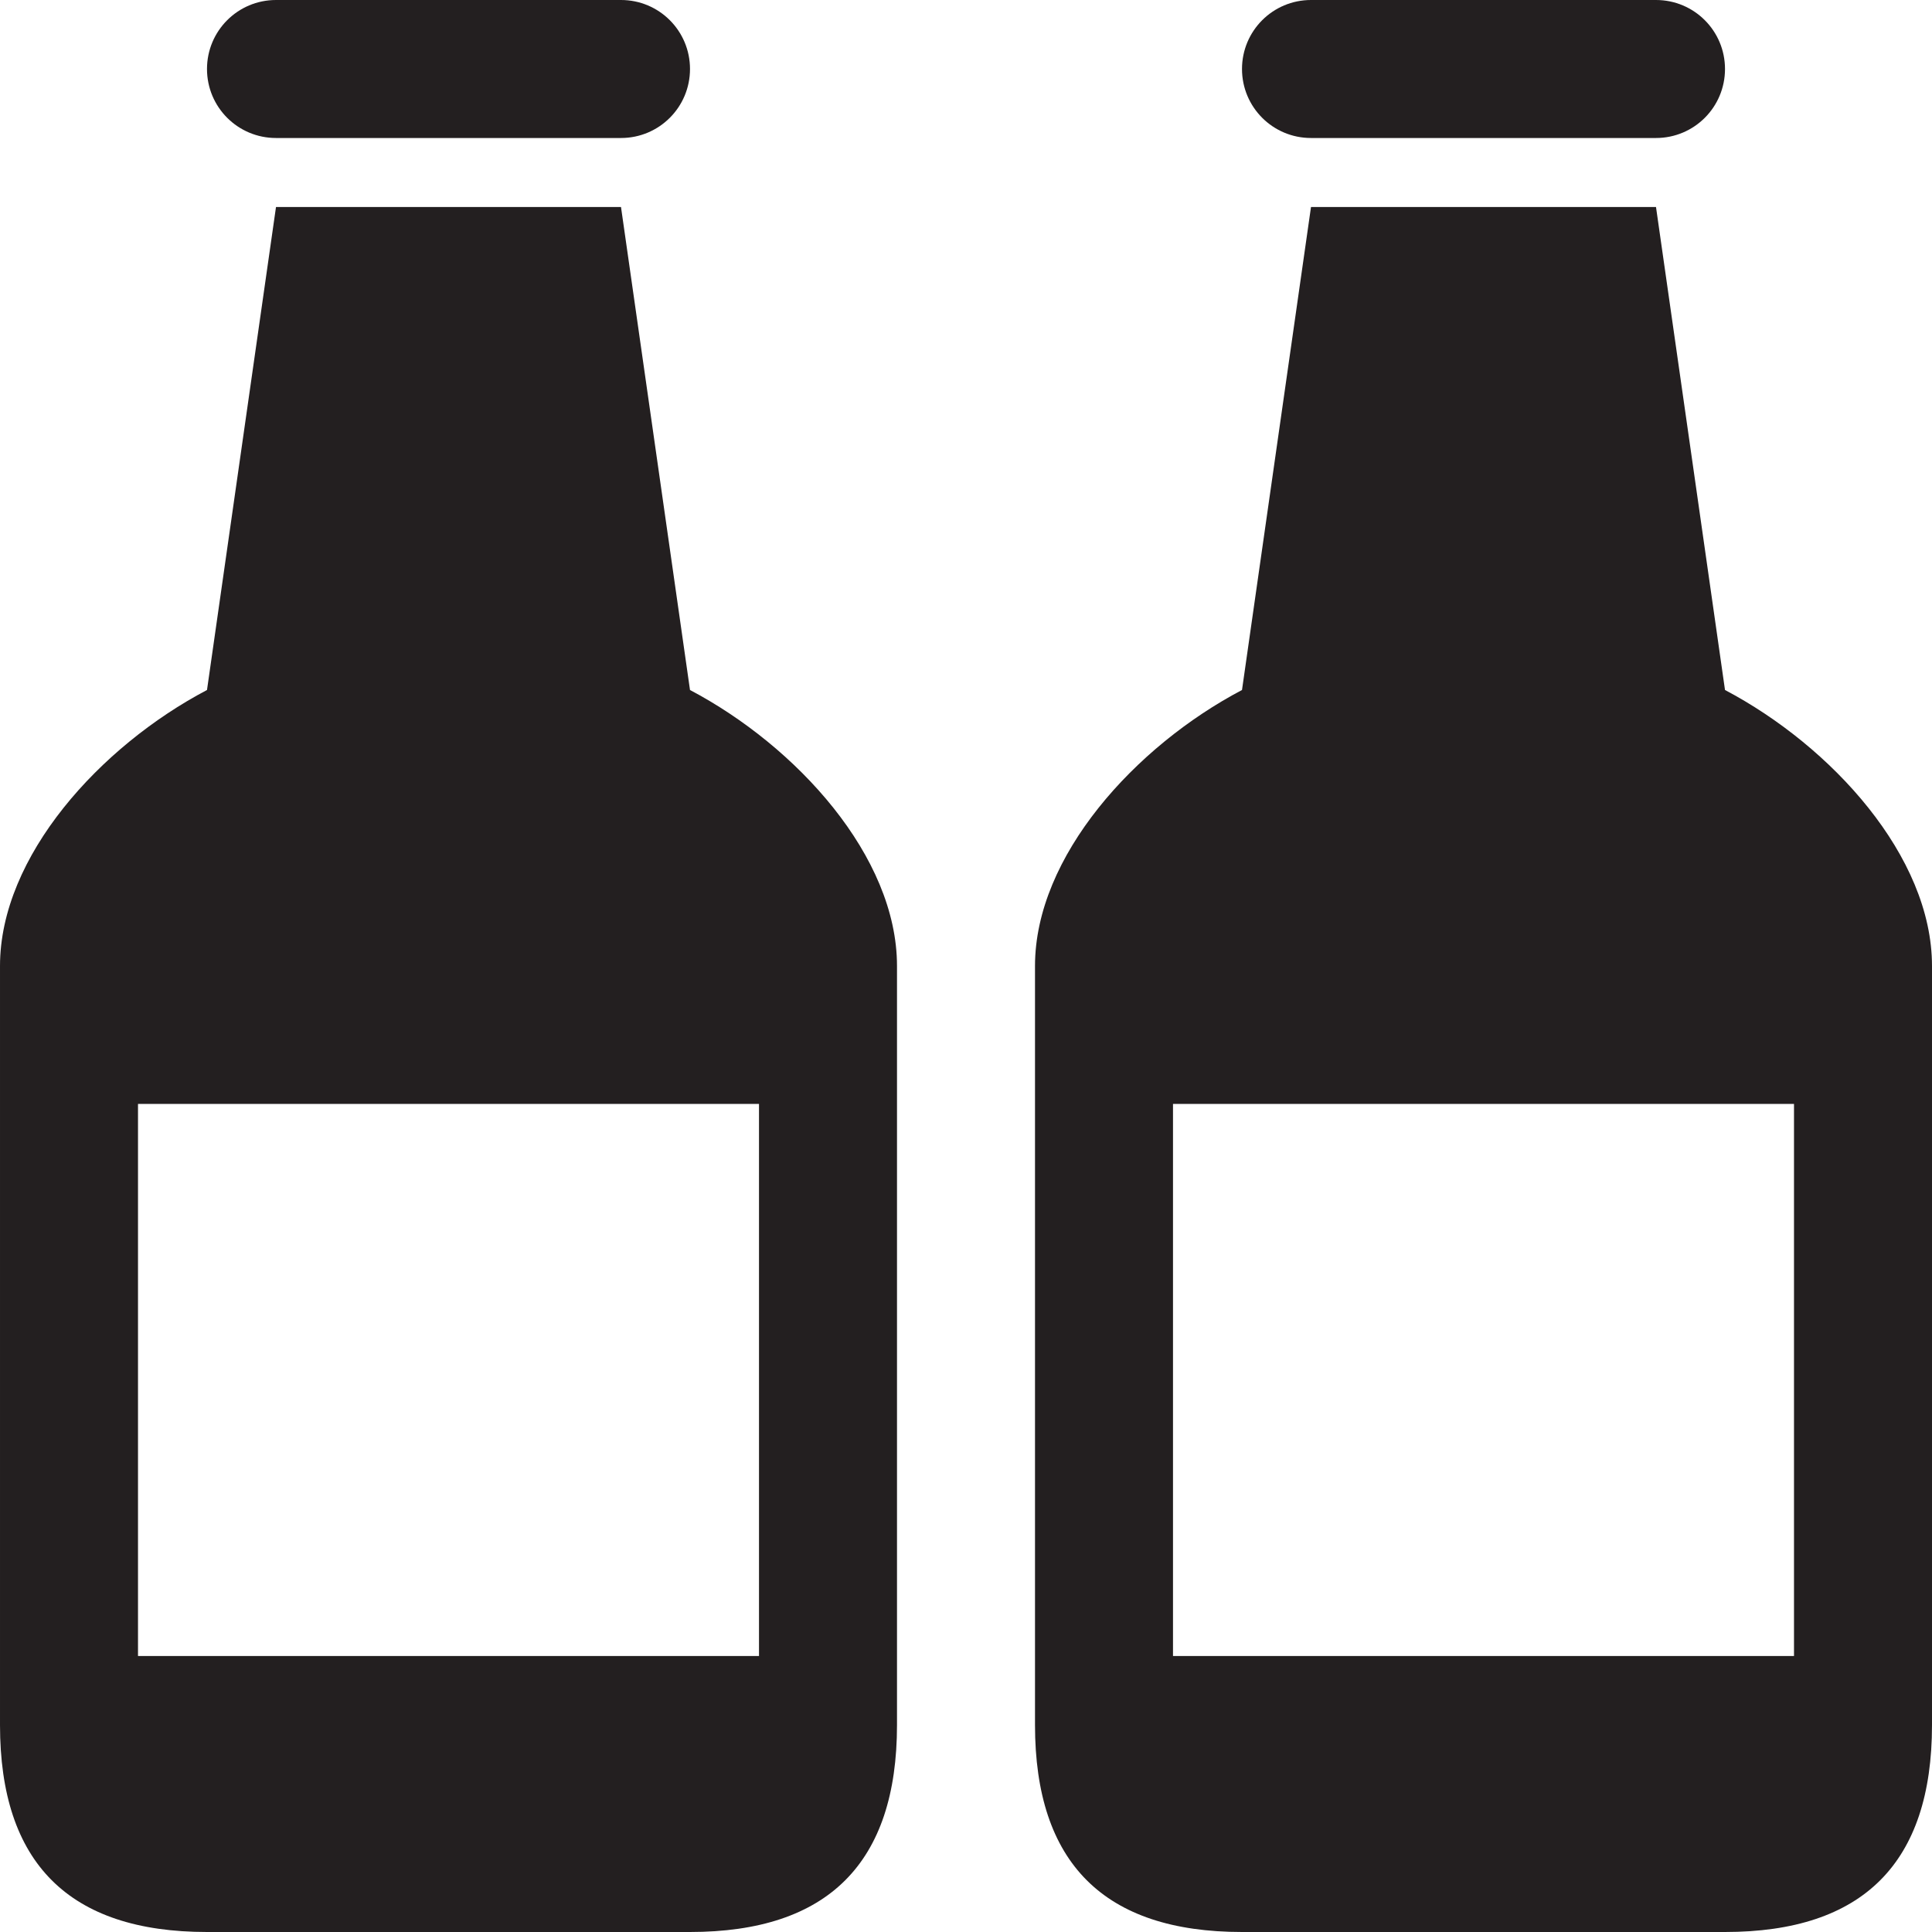 <?xml version="1.0" encoding="utf-8"?>
<svg version="1.1" id="Layer_1" xmlns="http://www.w3.org/2000/svg" xmlns:xlink="http://www.w3.org/1999/xlink" x="0px" y="0px" viewBox="0 0 28 28"
	 enable-background="new 0 0 28 28" xml:space="preserve">

		<g>
			<defs>
				<rect id="SVGID_1_" width="28" height="28"/>
			</defs>
			<clipPath id="SVGID_2_">
				<use xlink:href="#SVGID_1_"  overflow="visible"/>
			</clipPath>
			<path clip-path="url(#SVGID_2_)" fill="#231F20" d="M4,2h5c0.553,0,1-0.447,1-1c0-0.553-0.447-1-1-1H4C3.447,0,3,0.447,3,1
				C3,1.553,3.447,2,4,2"/>
			<path clip-path="url(#SVGID_2_)" fill="#231F20" d="M19,2h5c0.553,0,1-0.447,1-1c0-0.553-0.447-1-1-1h-5c-0.553,0-1,0.447-1,1
				C18,1.553,18.447,2,19,2"/>
			<path clip-path="url(#SVGID_2_)" fill="#231F20" d="M10,10L9,3H4l-1,7c-1.545,0.813-3,2.409-3,4v11c0,2,1,3,3,3h7c2,0,3-1,3-3V14
				C13,12.41,11.544,10.814,10,10 M11,24H2v-8.001h9V24z"/>
			<path clip-path="url(#SVGID_2_)" fill="#231F20" d="M25,10l-1-7h-5l-1,7c-1.545,0.813-3,2.409-3,4v11c0,2,1,3,3,3h7c2,0,3-1,3-3
				V14C28,12.41,26.544,10.814,25,10 M26,24h-9v-8.001h9V24z"/>
		</g>
</svg>
